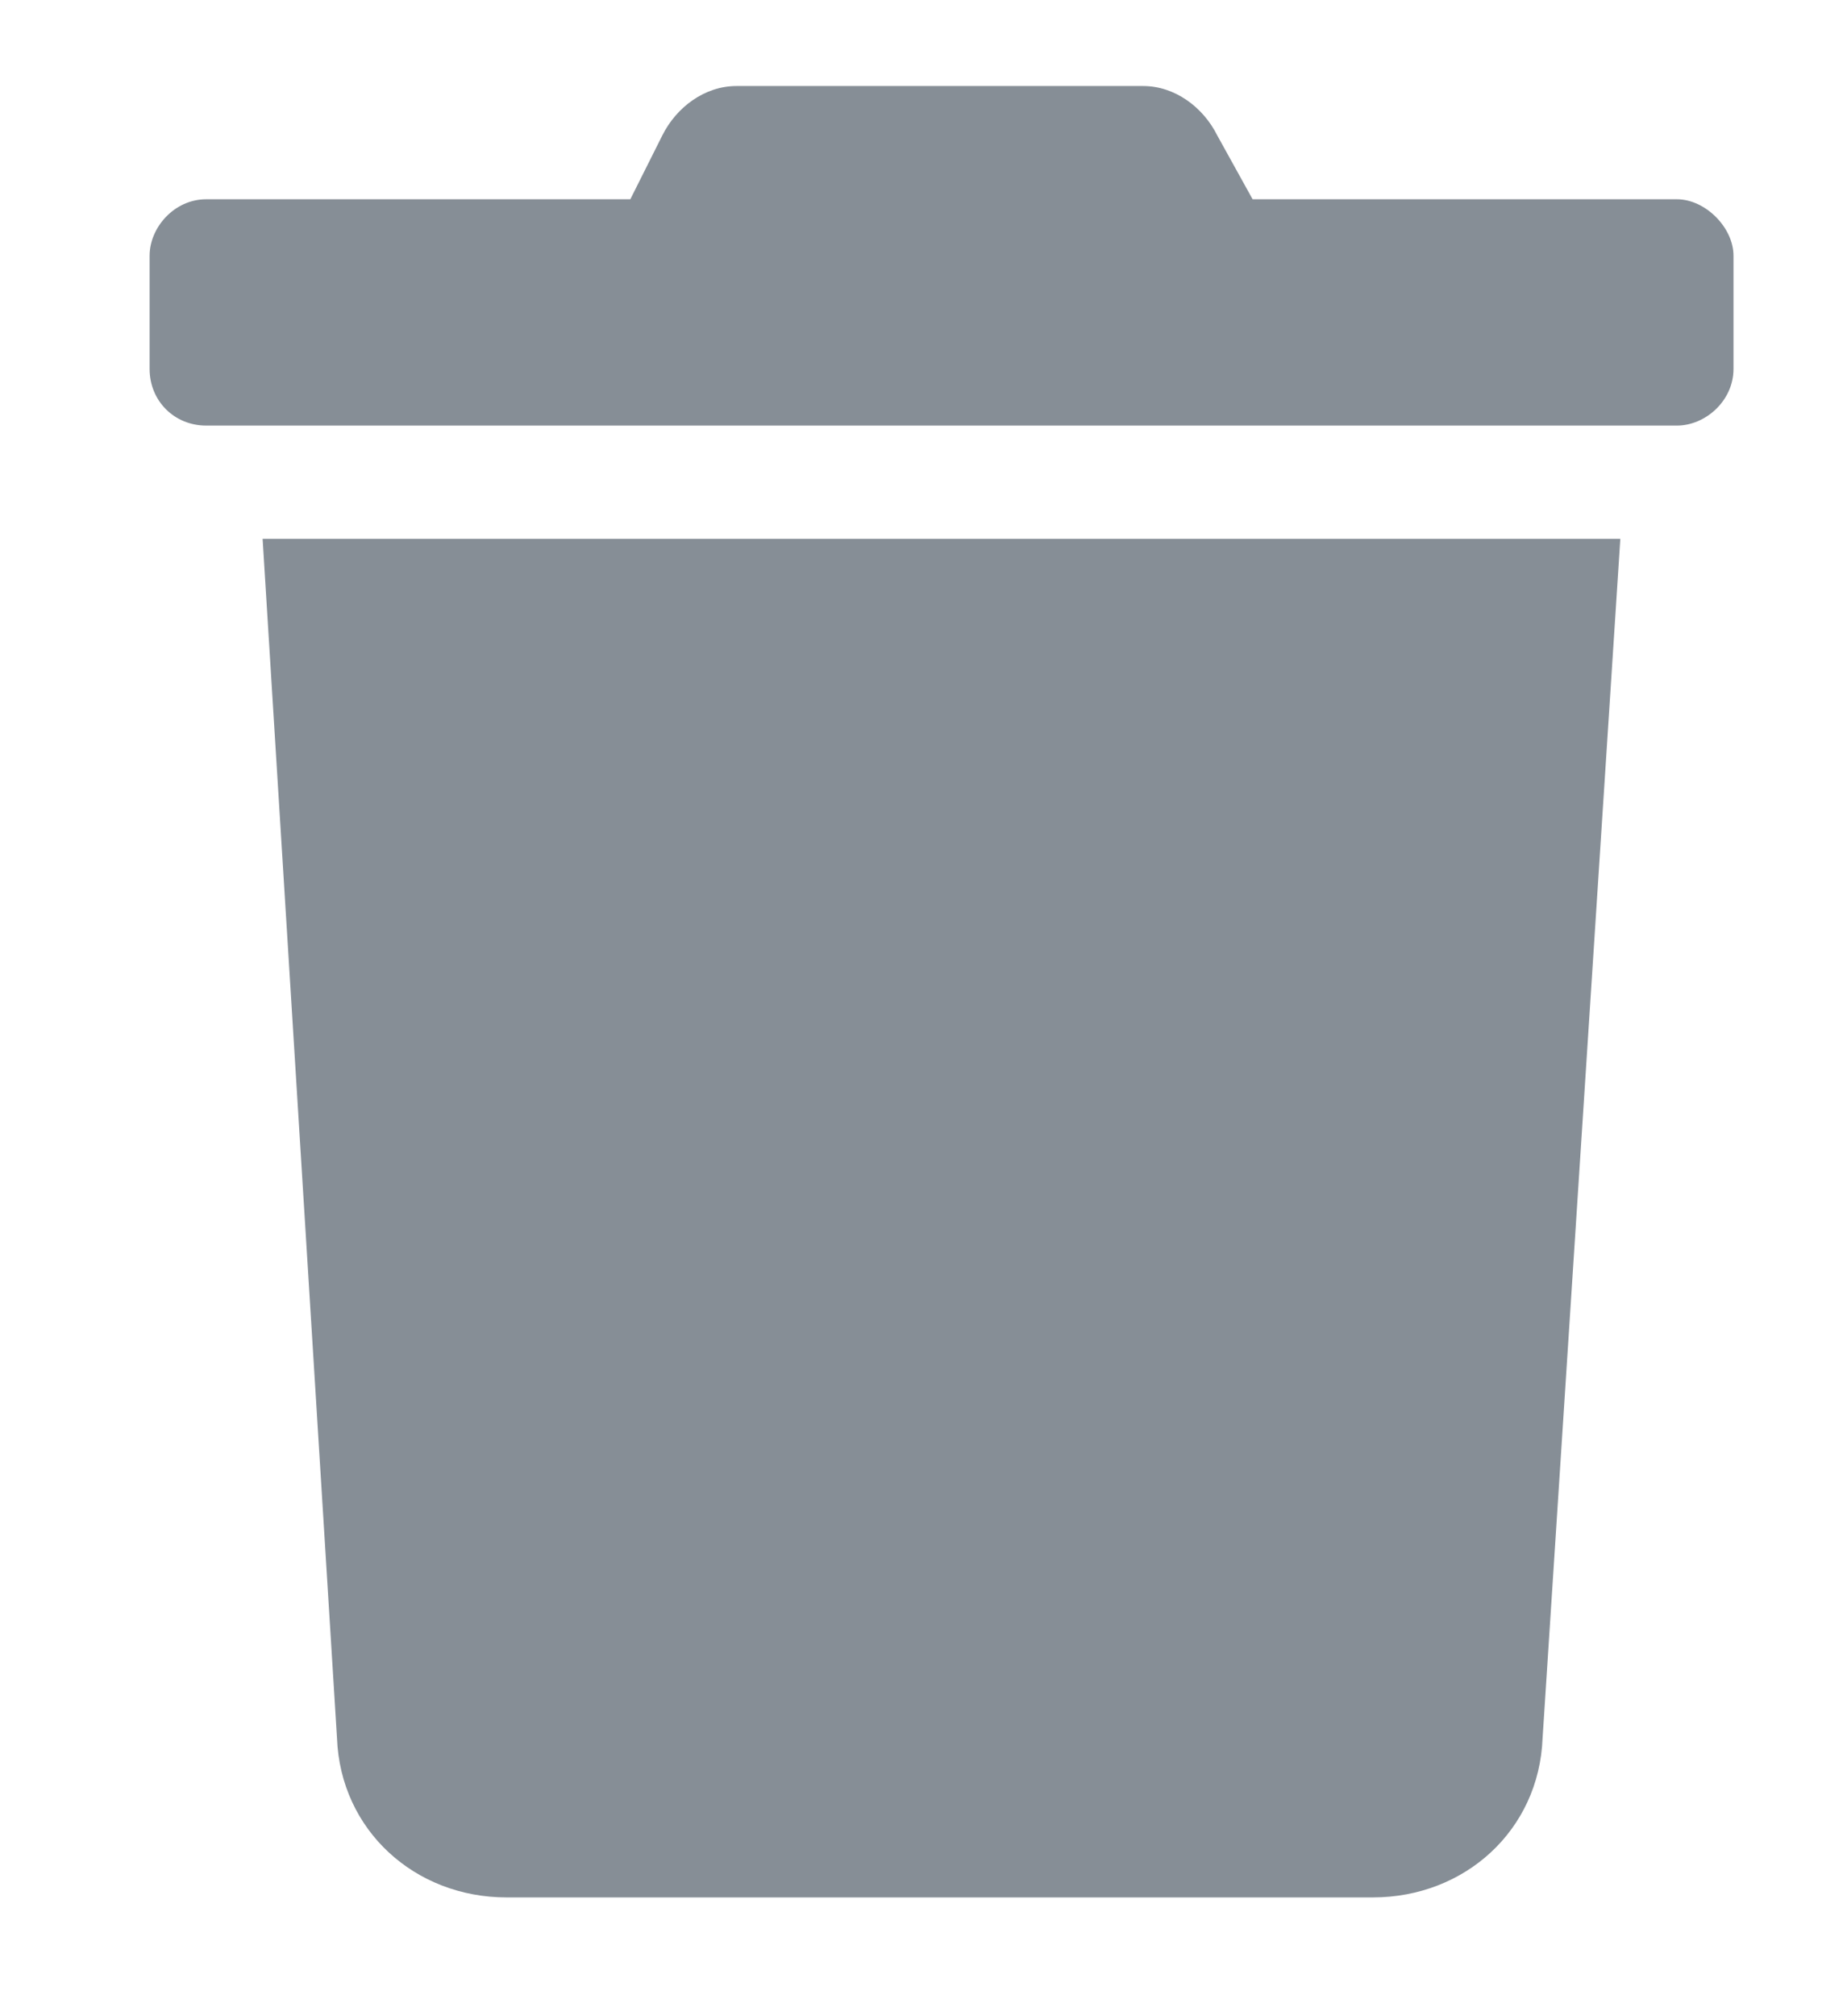 <svg width="11" height="12" viewBox="0 0 11 12" fill="none" xmlns="http://www.w3.org/2000/svg">
<path d="M9.987 1.186H7.46L7.25 0.807C7.166 0.638 6.997 0.512 6.808 0.512H4.386C4.197 0.512 4.028 0.638 3.944 0.807L3.754 1.186H1.228C1.038 1.186 0.891 1.354 0.891 1.522V2.196C0.891 2.386 1.038 2.533 1.228 2.533H9.987C10.156 2.533 10.324 2.386 10.324 2.196V1.522C10.324 1.354 10.156 1.186 9.987 1.186ZM2.007 10.345C2.028 10.893 2.47 11.293 3.017 11.293H8.176C8.724 11.293 9.166 10.893 9.187 10.345L9.65 3.207H1.564L2.007 10.345Z" fill="#868E96"/>
</svg>
